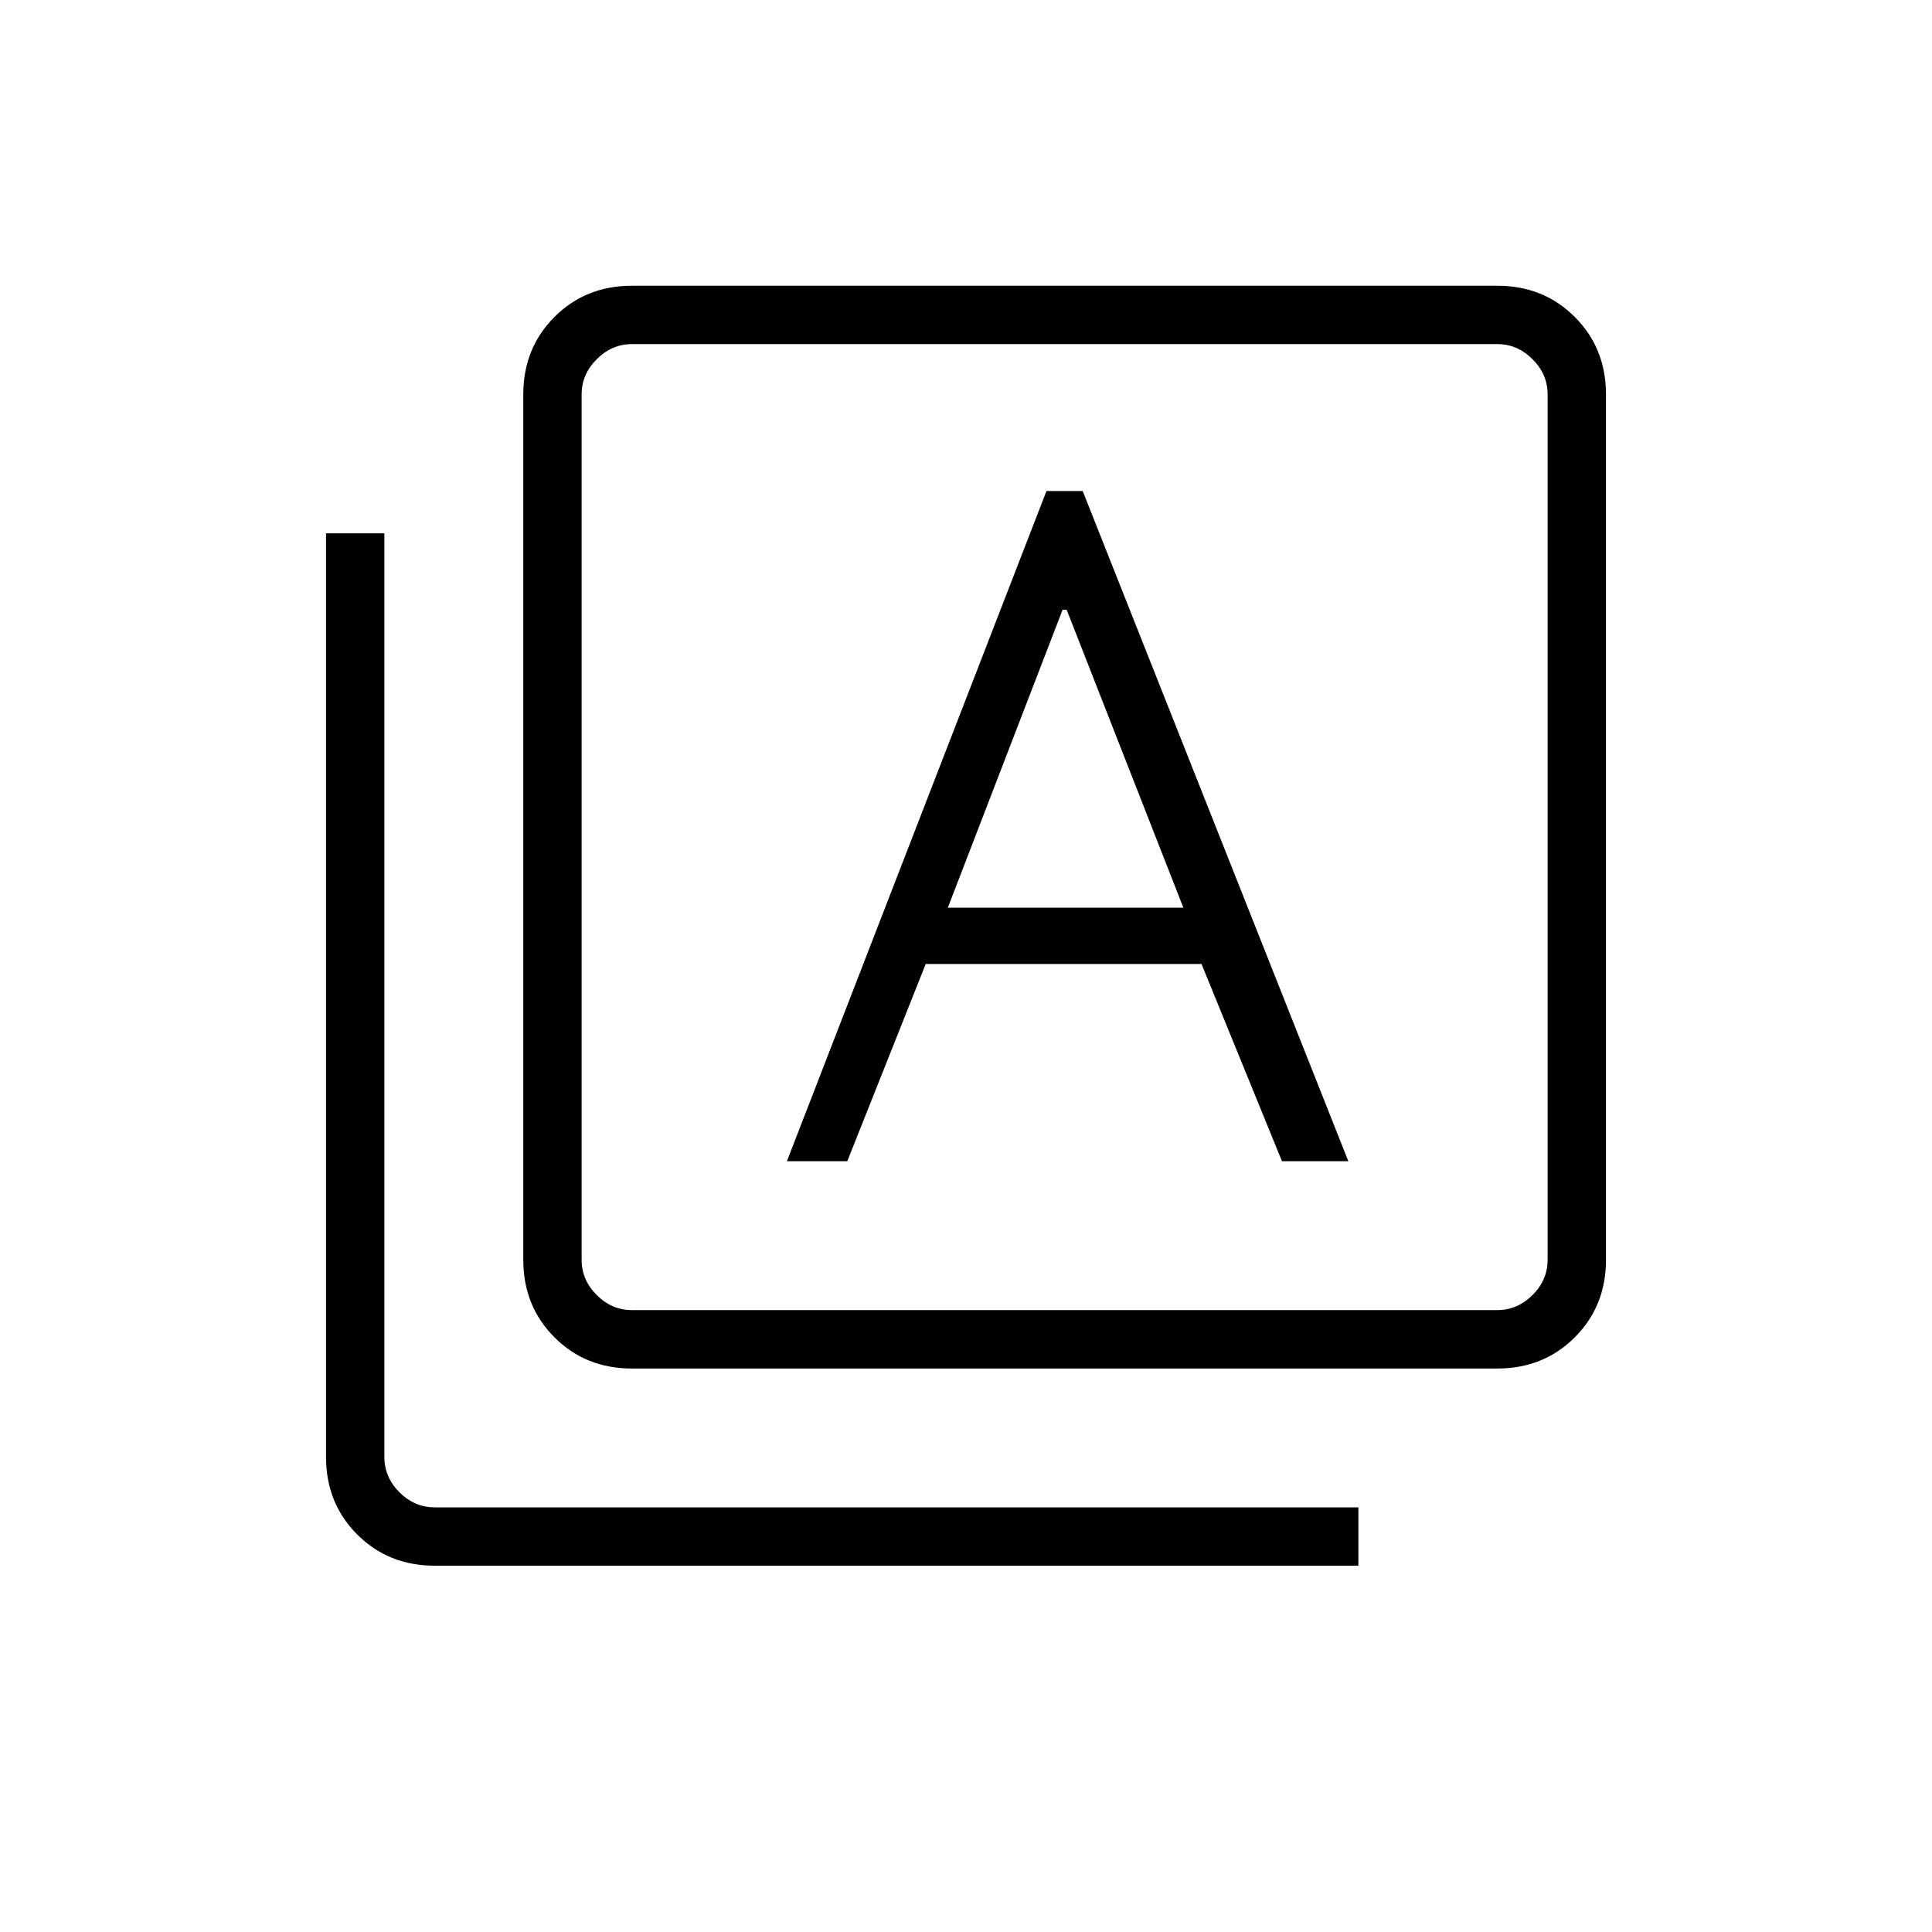 <svg xmlns="http://www.w3.org/2000/svg" height="20" width="20"><path d="M8.146 12.021h.625l.812-2.042h2.855l.833 2.042h.687l-2.75-6.938h-.375Zm1.666-2.625L11 6.312h.042l1.208 3.084Zm-3.27 4.771q-.48 0-.802-.323-.323-.323-.323-.802V4.083q0-.479.323-.802.322-.323.802-.323H15.5q.479 0 .802.323.323.323.323.802v8.959q0 .479-.323.802-.323.323-.802.323Zm0-.605H15.5q.208 0 .365-.156.156-.156.156-.364V4.083q0-.208-.156-.364-.157-.157-.365-.157H6.542q-.209 0-.365.157-.156.156-.156.364v8.959q0 .208.156.364t.365.156ZM4.5 16.208q-.479 0-.802-.323-.323-.323-.323-.802V5.521h.604v9.562q0 .209.156.365.157.156.365.156h9.562v.604ZM6.021 3.562v10-10Z"/></svg>